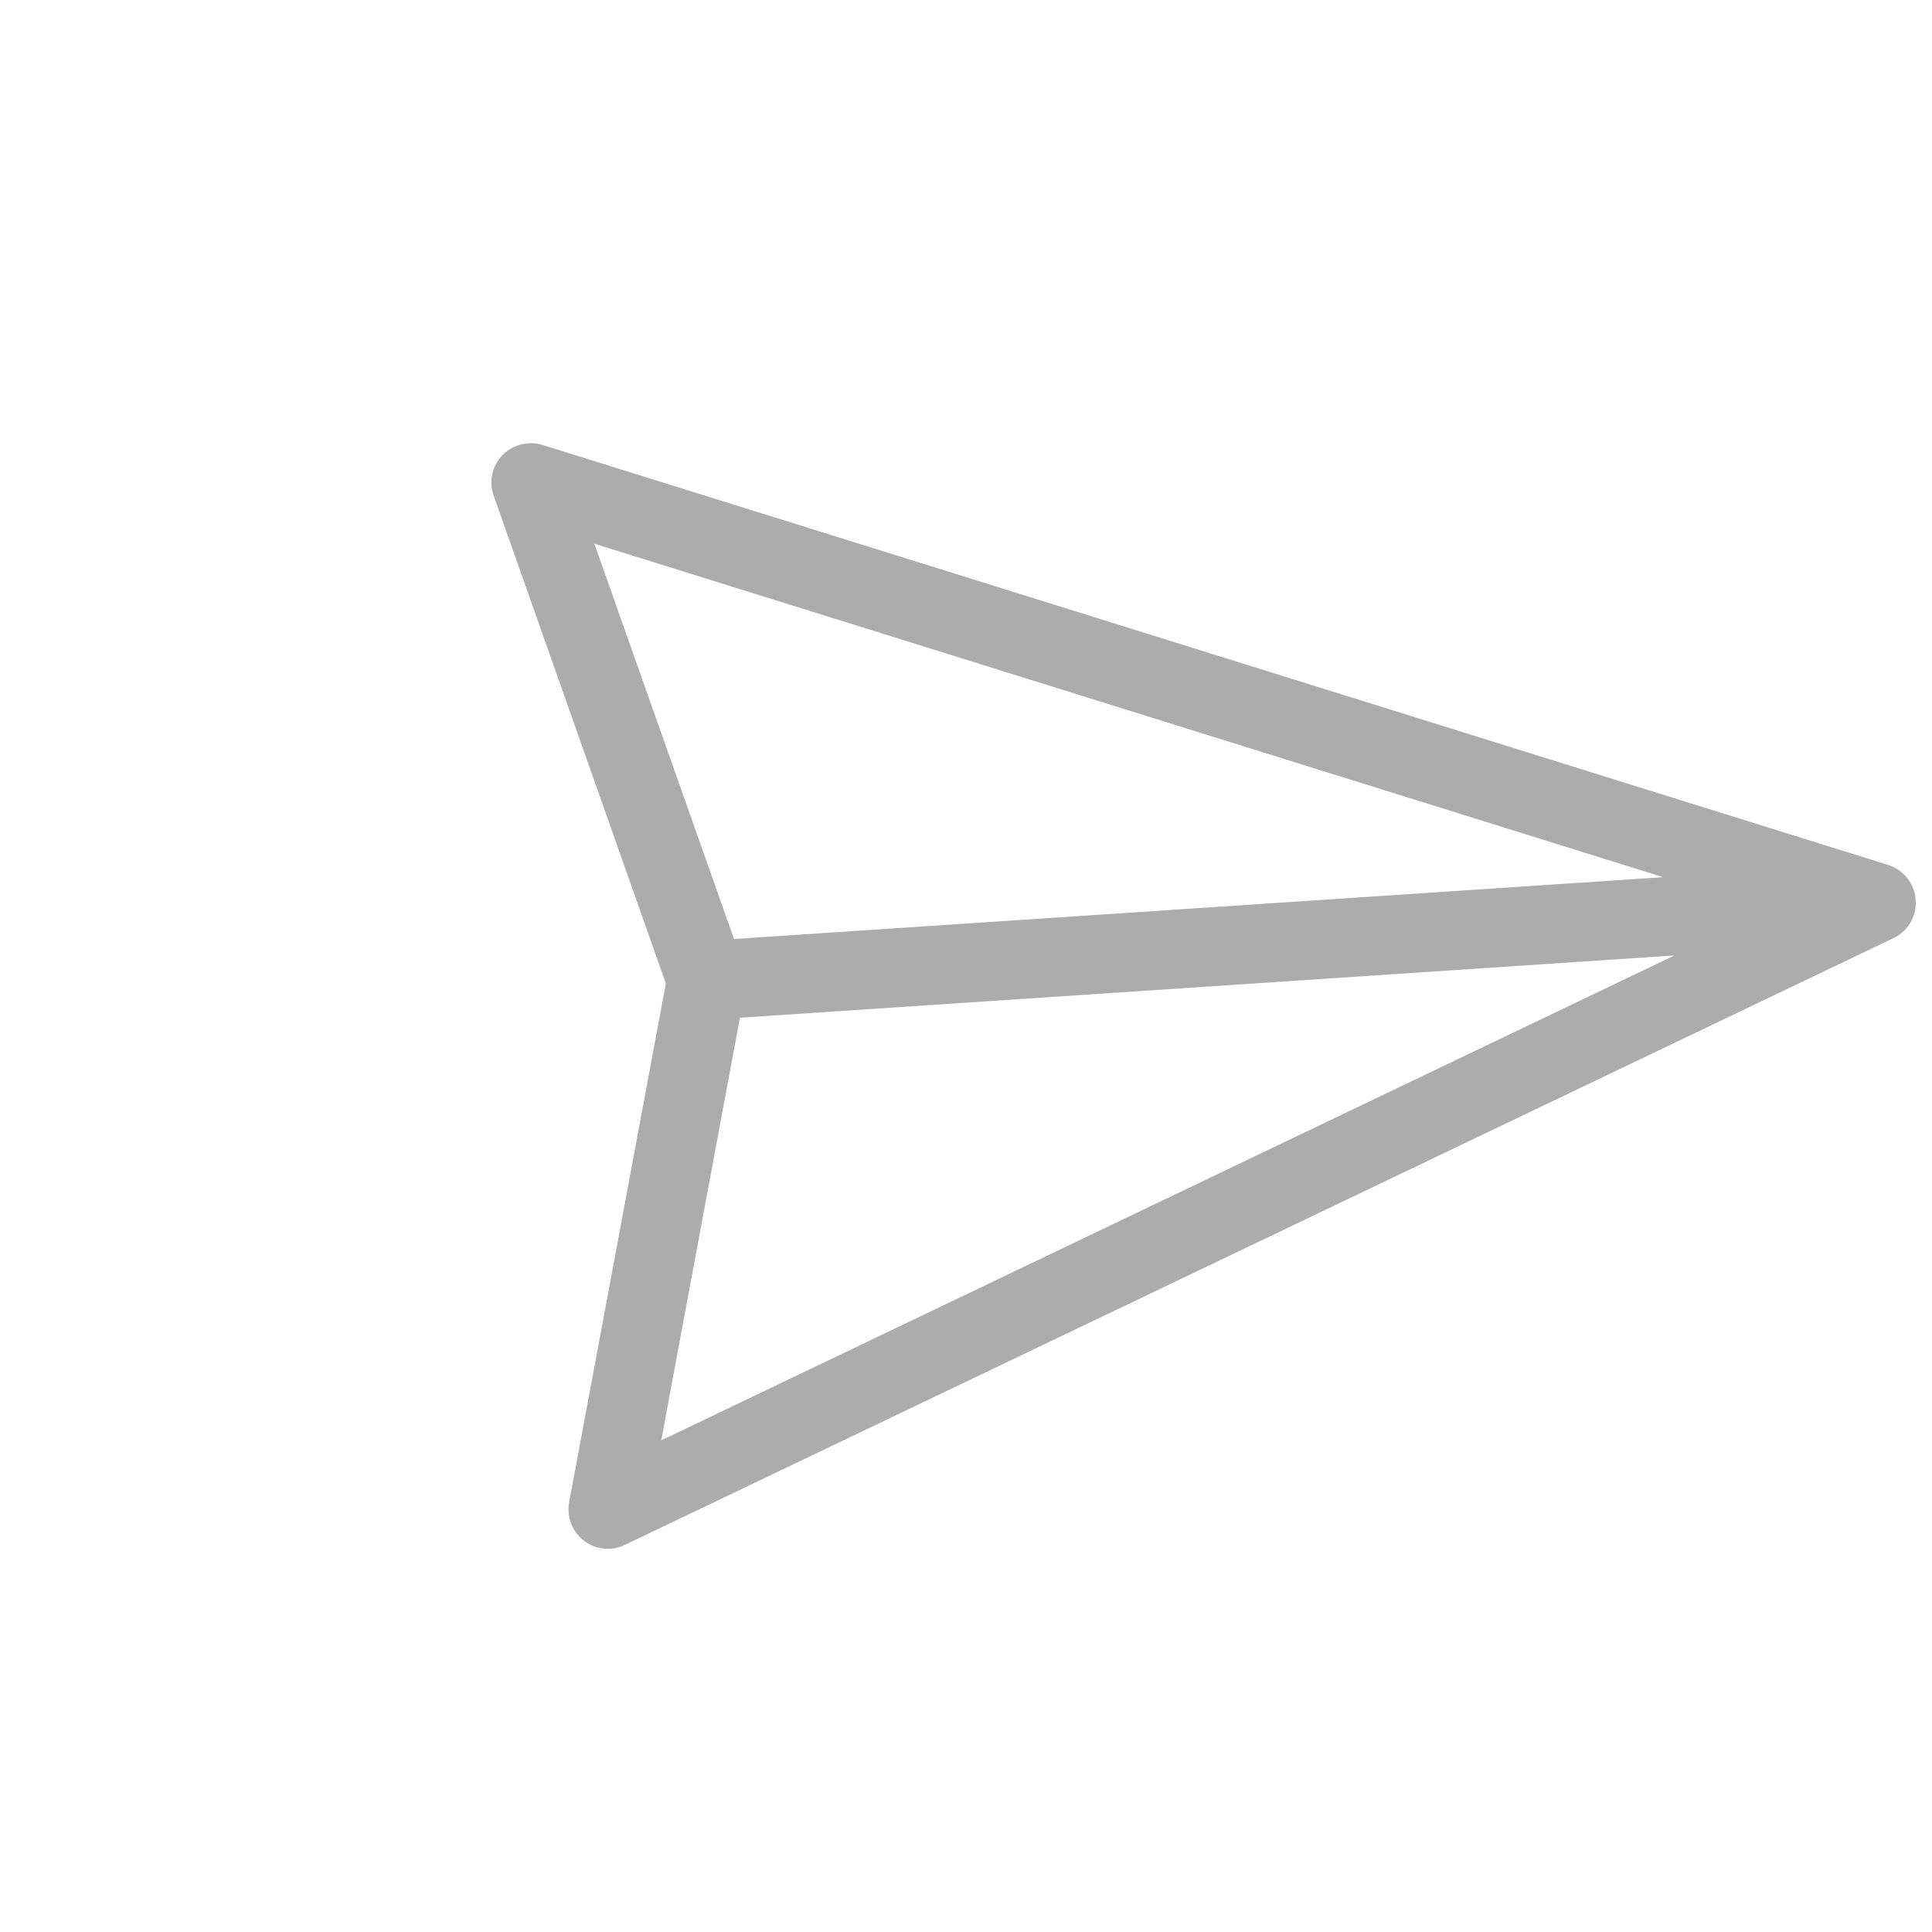 <svg xmlns="http://www.w3.org/2000/svg" width="30.476" height="30.474" viewBox="0 0 30.476 30.474">
    <path data-name="Path 49" d="M21.424.34a.623.623 0 0 0-.686-.129L.375 9.135A.63.63 0 0 0 0 9.674a.618.618 0 0 0 .313.571l7.1 4.027 4.215 7.173a.627.627 0 0 0 .534.309h.038a.623.623 0 0 0 .534-.373l8.824-20.354a.615.615 0 0 0-.134-.687zm-3.238 2.345L7.764 13.037 2.01 9.776l1.241-.544zm-6.1 17.074-3.437-5.846L19.13 3.5z" transform="rotate(41 7.297 19.026)" style="fill:#acacac"/>
</svg>
